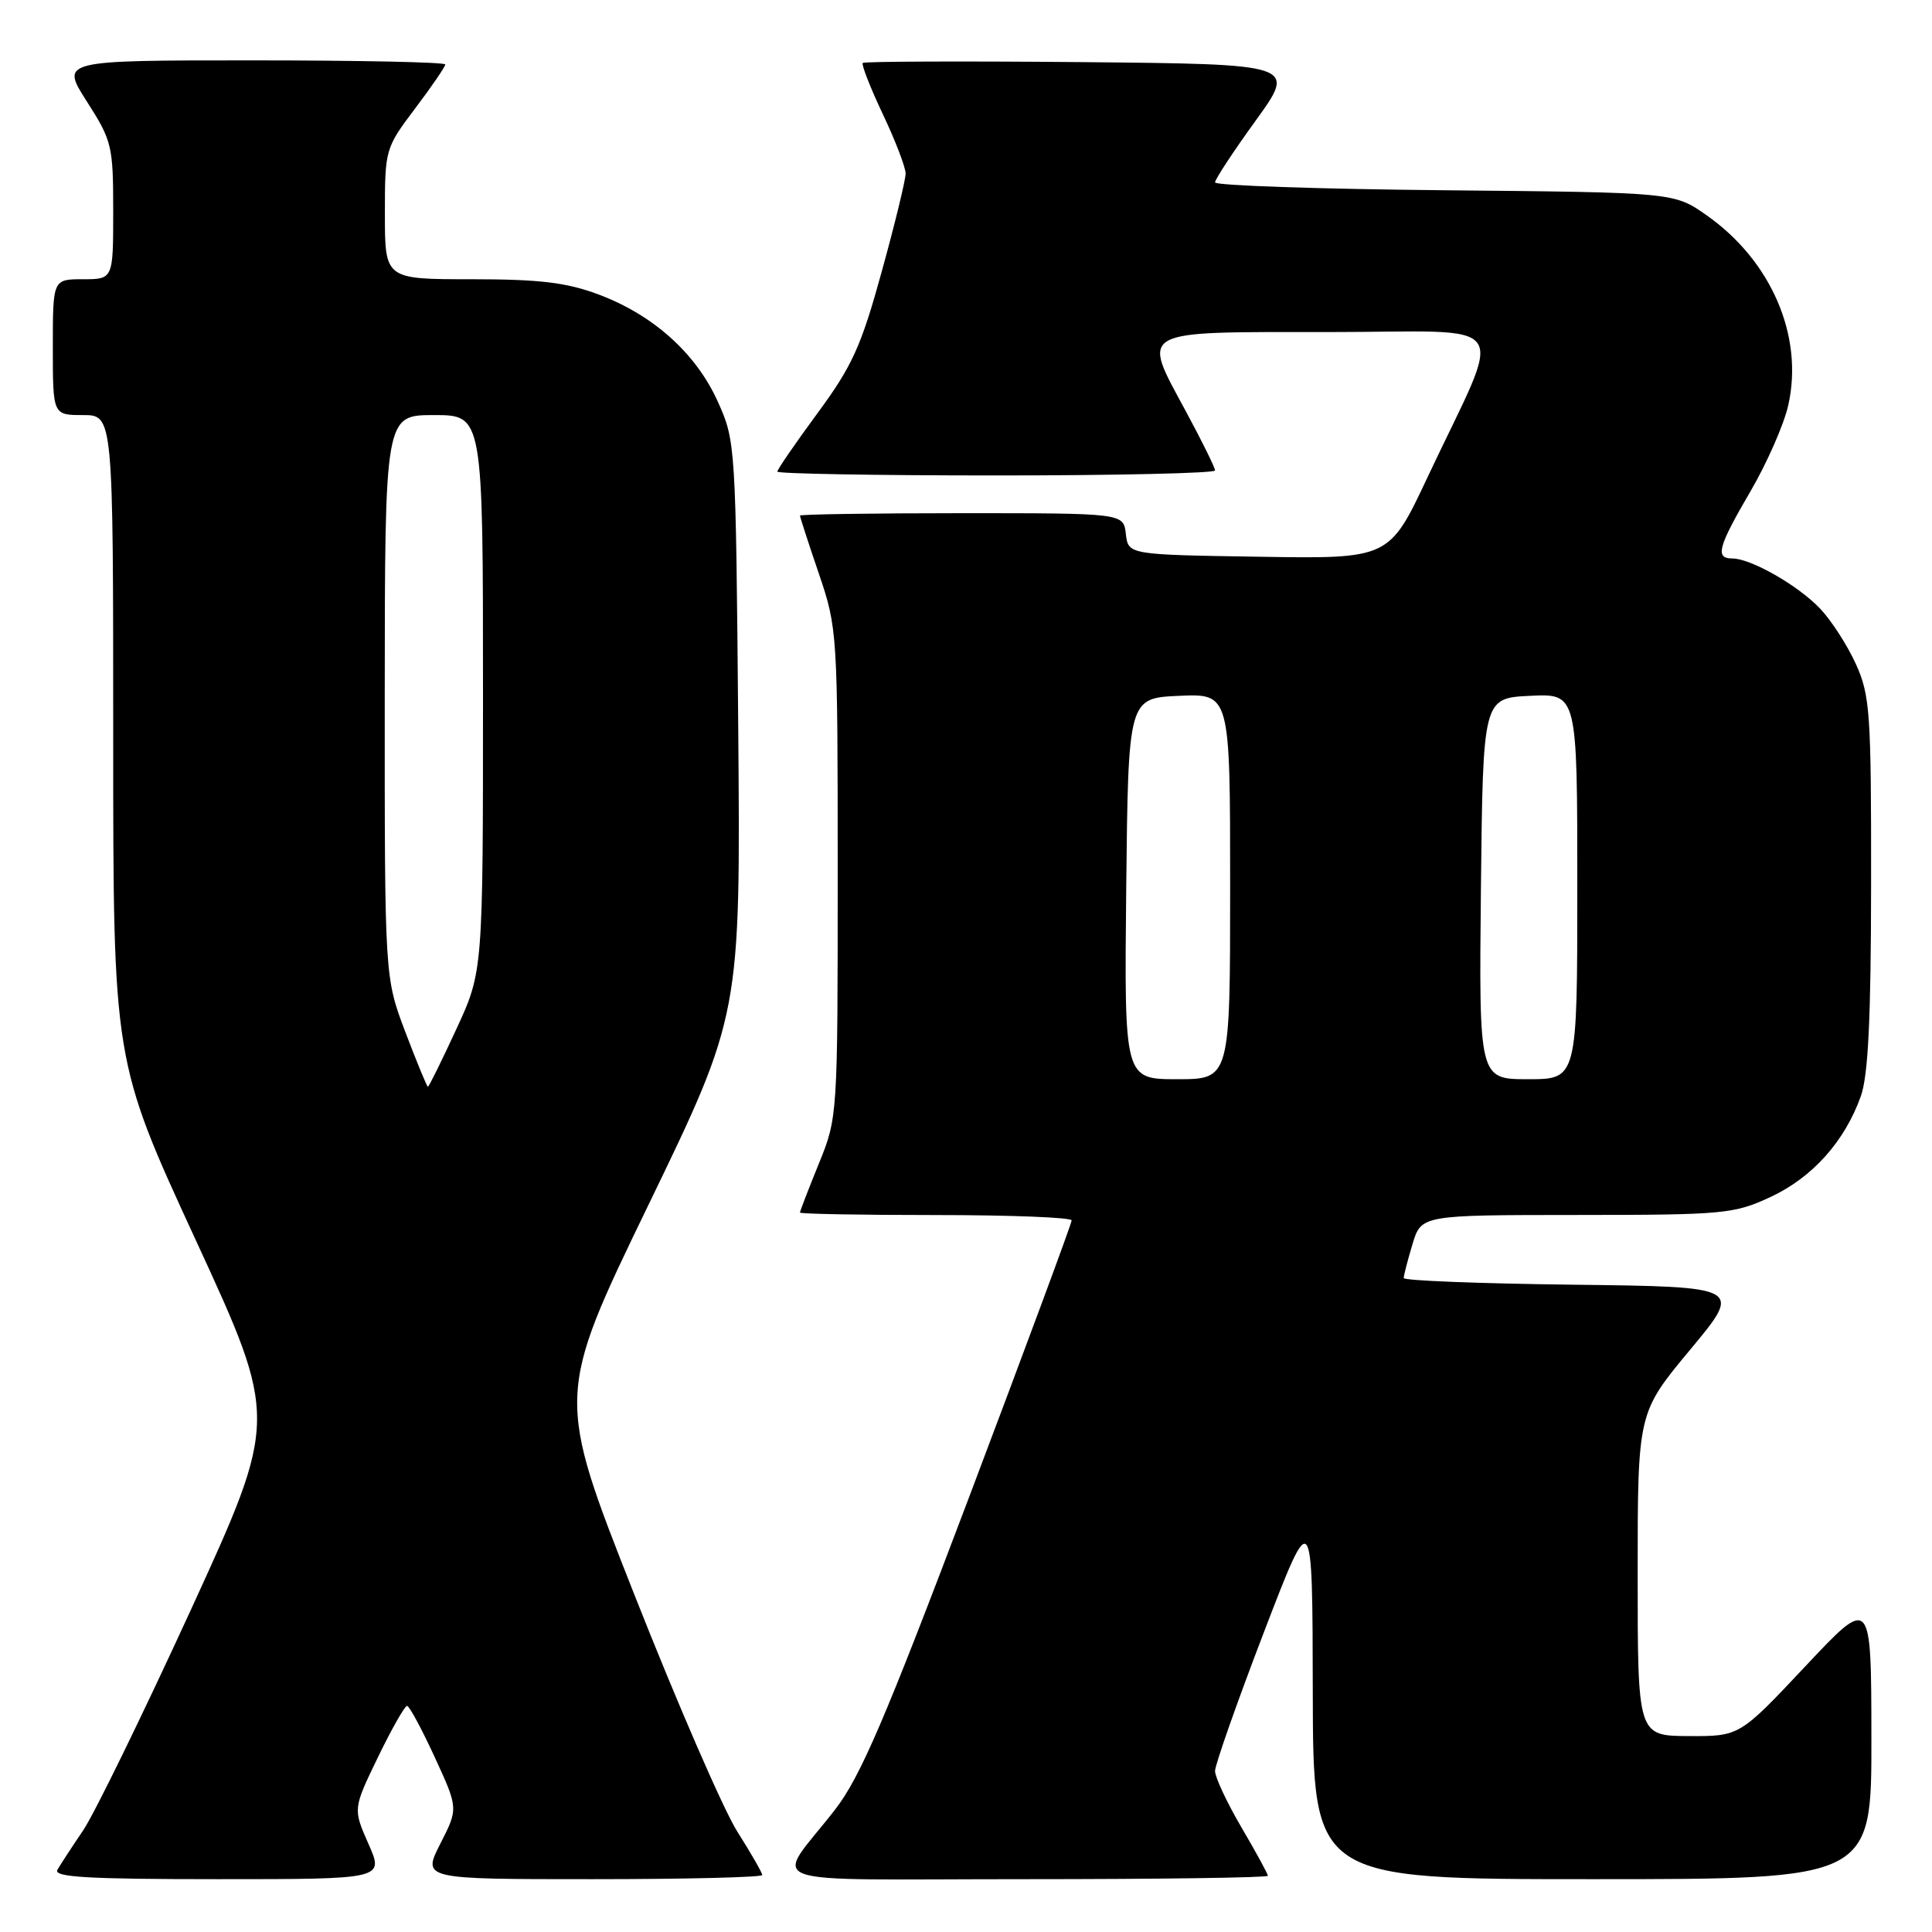 <?xml version="1.0" encoding="UTF-8" standalone="no"?>
<!DOCTYPE svg PUBLIC "-//W3C//DTD SVG 1.1//EN" "http://www.w3.org/Graphics/SVG/1.1/DTD/svg11.dtd" >
<svg xmlns="http://www.w3.org/2000/svg" xmlns:xlink="http://www.w3.org/1999/xlink" version="1.1" viewBox="0 0 256 256">
 <g >
 <path fill="currentColor"
d=" M 48.83 244.34 C 46.77 239.68 46.77 239.68 50.08 232.84 C 51.90 229.08 53.64 226.02 53.94 226.04 C 54.25 226.06 55.90 229.13 57.61 232.85 C 60.73 239.63 60.73 239.63 58.34 244.31 C 55.96 249.00 55.96 249.00 78.48 249.00 C 90.87 249.00 101.00 248.75 101.00 248.45 C 101.00 248.15 99.51 245.56 97.70 242.70 C 95.88 239.84 89.73 225.68 84.03 211.23 C 73.67 184.97 73.67 184.97 85.90 159.70 C 98.13 134.44 98.13 134.44 97.82 96.47 C 97.50 58.90 97.47 58.44 95.11 53.21 C 92.22 46.81 86.56 41.73 79.29 39.01 C 75.06 37.43 71.49 37.00 62.46 37.00 C 51.00 37.00 51.00 37.00 51.00 28.34 C 51.00 19.79 51.05 19.62 55.00 14.38 C 57.20 11.47 59.00 8.84 59.00 8.54 C 59.00 8.24 47.53 8.00 33.51 8.00 C 8.02 8.00 8.02 8.00 11.51 13.45 C 14.84 18.65 15.00 19.33 15.00 27.95 C 15.00 37.00 15.00 37.00 11.00 37.00 C 7.00 37.00 7.00 37.00 7.00 46.00 C 7.00 55.00 7.00 55.00 11.00 55.00 C 15.00 55.00 15.00 55.00 15.00 97.80 C 15.00 140.60 15.00 140.60 25.94 164.32 C 36.87 188.03 36.87 188.03 25.31 213.27 C 18.94 227.14 12.52 240.30 11.04 242.50 C 9.55 244.70 8.01 247.06 7.61 247.75 C 7.04 248.73 11.56 249.00 28.88 249.00 C 50.89 249.00 50.89 249.00 48.83 244.34 Z  M 168.00 248.55 C 168.00 248.31 166.43 245.42 164.50 242.14 C 162.57 238.85 161.00 235.49 161.00 234.67 C 161.00 233.85 163.90 225.60 167.45 216.34 C 173.91 199.50 173.91 199.50 173.95 224.25 C 174.00 249.00 174.00 249.00 211.00 249.00 C 248.00 249.00 248.00 249.00 247.97 230.25 C 247.95 211.50 247.95 211.50 239.22 220.79 C 230.50 230.07 230.50 230.07 223.75 230.04 C 217.00 230.00 217.00 230.00 217.00 208.60 C 217.00 187.20 217.00 187.20 223.95 178.85 C 230.90 170.50 230.90 170.50 208.45 170.23 C 196.10 170.08 186.00 169.69 186.00 169.35 C 186.00 169.01 186.52 166.99 187.16 164.87 C 188.32 161.00 188.32 161.00 208.91 160.99 C 228.49 160.98 229.75 160.86 234.62 158.60 C 240.15 156.02 244.44 151.24 246.57 145.25 C 247.55 142.51 247.92 134.89 247.93 117.00 C 247.95 94.46 247.79 92.14 245.92 88.00 C 244.80 85.53 242.67 82.22 241.19 80.66 C 238.27 77.58 232.01 74.00 229.54 74.00 C 227.22 74.00 227.63 72.49 231.97 65.06 C 234.15 61.32 236.40 56.20 236.96 53.67 C 239.01 44.54 234.71 34.55 226.14 28.53 C 221.83 25.50 221.83 25.50 191.42 25.21 C 174.69 25.05 161.00 24.58 161.00 24.17 C 161.00 23.76 163.43 20.06 166.40 15.96 C 171.79 8.50 171.79 8.50 143.25 8.23 C 127.54 8.09 114.53 8.14 114.32 8.34 C 114.12 8.55 115.31 11.59 116.97 15.11 C 118.64 18.62 120.00 22.18 120.00 23.00 C 120.00 23.82 118.58 29.68 116.83 36.00 C 114.11 45.89 112.92 48.51 108.33 54.74 C 105.40 58.72 103.00 62.21 103.00 62.49 C 103.00 62.77 116.05 63.00 132.00 63.00 C 147.95 63.00 161.00 62.70 161.00 62.34 C 161.00 61.97 159.28 58.48 157.18 54.59 C 151.22 43.53 150.40 44.00 176.04 44.00 C 201.02 44.00 199.36 41.56 189.14 63.27 C 184.07 74.05 184.07 74.05 166.79 73.77 C 149.50 73.50 149.50 73.50 149.18 70.75 C 148.87 68.00 148.87 68.00 127.43 68.00 C 115.65 68.00 106.00 68.15 106.00 68.32 C 106.00 68.50 107.12 71.96 108.50 76.00 C 110.96 83.24 111.00 83.82 111.00 115.70 C 111.00 147.89 110.99 148.07 108.50 154.19 C 107.12 157.58 106.00 160.49 106.00 160.67 C 106.00 160.85 114.10 161.00 124.00 161.00 C 133.90 161.00 142.00 161.32 142.00 161.71 C 142.00 162.10 135.87 178.64 128.38 198.46 C 117.24 227.92 114.00 235.47 110.63 239.81 C 102.57 250.19 99.31 249.00 135.88 249.00 C 153.55 249.00 168.00 248.80 168.00 248.55 Z  M 53.71 136.75 C 50.97 129.50 50.97 129.50 50.98 92.25 C 51.00 55.00 51.00 55.00 57.50 55.00 C 64.00 55.00 64.00 55.00 64.00 91.86 C 64.00 128.72 64.00 128.72 60.47 136.36 C 58.53 140.56 56.83 144.00 56.70 144.00 C 56.57 144.00 55.23 140.74 53.71 136.75 Z  M 149.23 117.75 C 149.50 92.50 149.50 92.50 156.25 92.20 C 163.00 91.91 163.00 91.91 163.00 117.45 C 163.00 143.00 163.00 143.00 155.98 143.00 C 148.97 143.00 148.97 143.00 149.23 117.75 Z  M 196.23 117.75 C 196.50 92.50 196.50 92.50 202.75 92.20 C 209.00 91.90 209.00 91.90 209.00 117.45 C 209.00 143.00 209.00 143.00 202.48 143.00 C 195.97 143.00 195.97 143.00 196.23 117.75 Z "/>
</g>
</svg>